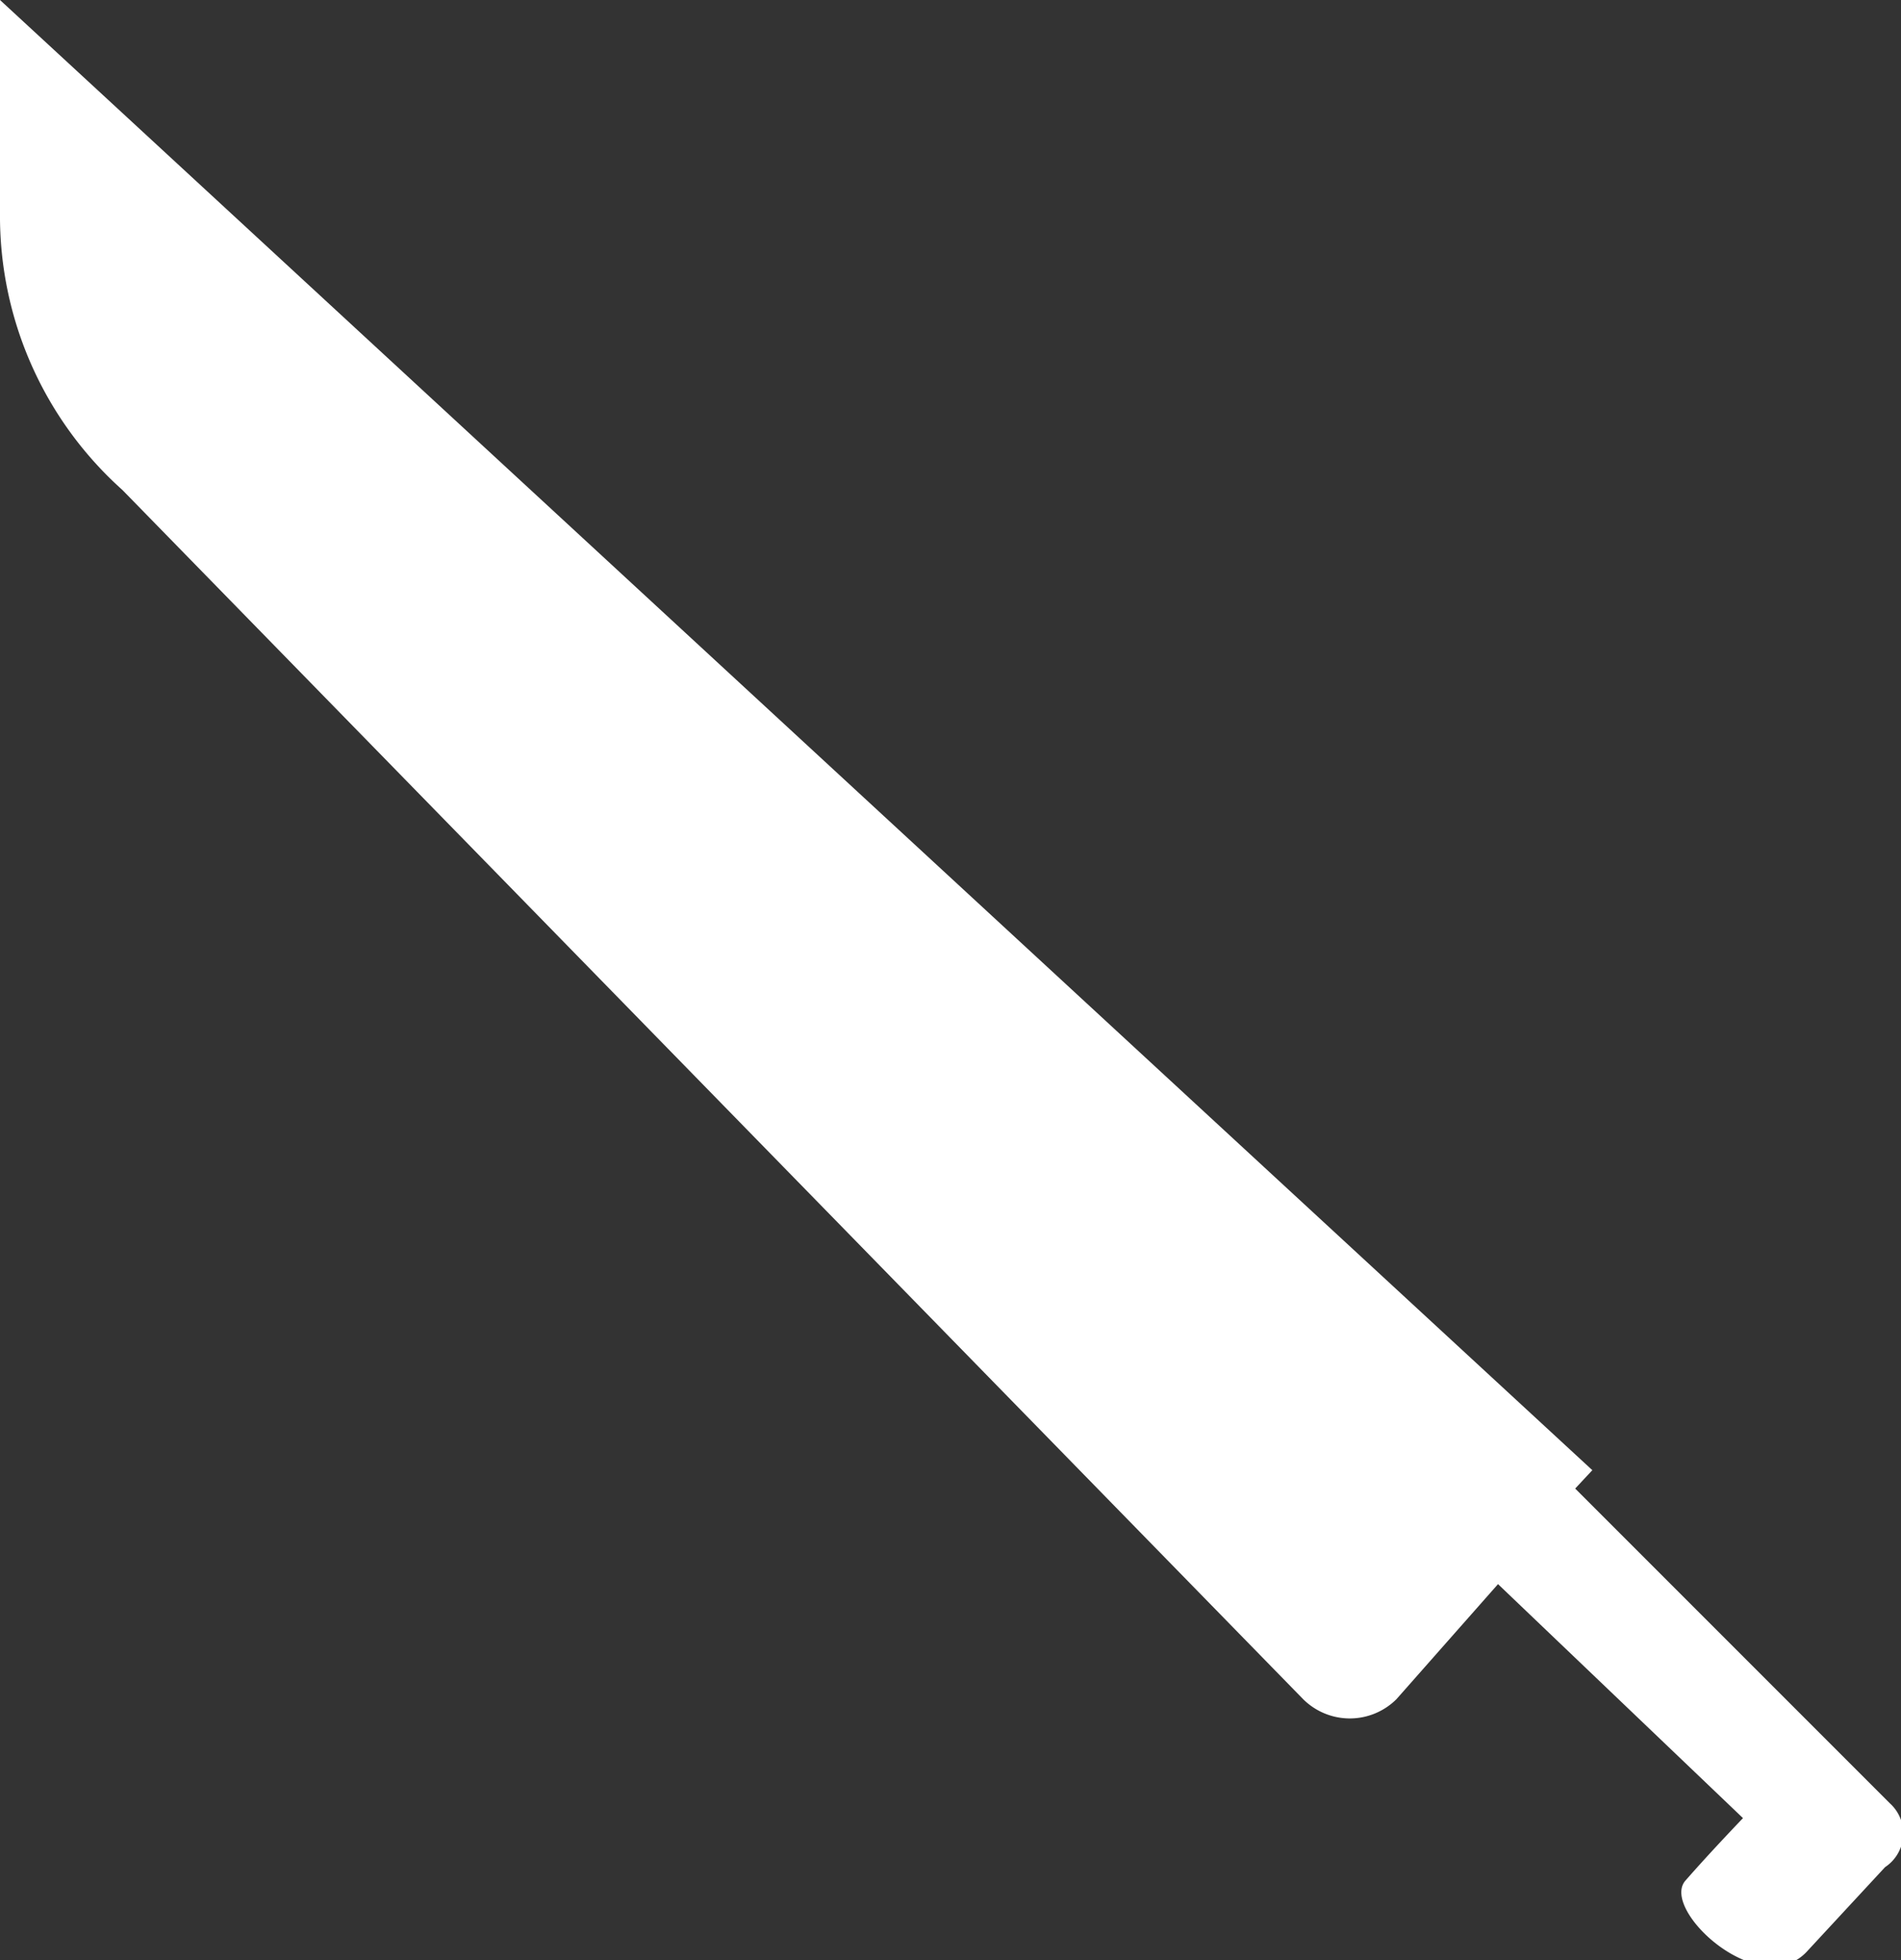 <svg xmlns="http://www.w3.org/2000/svg" viewBox="0 0 15.52 16"><rect x="0" y="0" width="15.52" height="16" fill="#333333" stroke="none"/><title>longsword-icon</title><g id="a7765a45-ce83-4250-86ee-a4d924930a60" data-name="レイヤー 2"><g id="e227b653-06fb-4b55-86ac-60377e30d268" data-name="レイヤー 1"><path d="M15.43 14.72l-2.57-2.57L13 12 0 0V1.74A3 3 0 0 0 1 4l9.64 9.87a.54.54.0 0 0 .76.0l.83-.94 2 1.91s-.26.27-.47.51.62 1 1 .57l.63-.68A.33.33.0 0 0 15.43 14.72z" fill="#fff"/></g></g></svg>